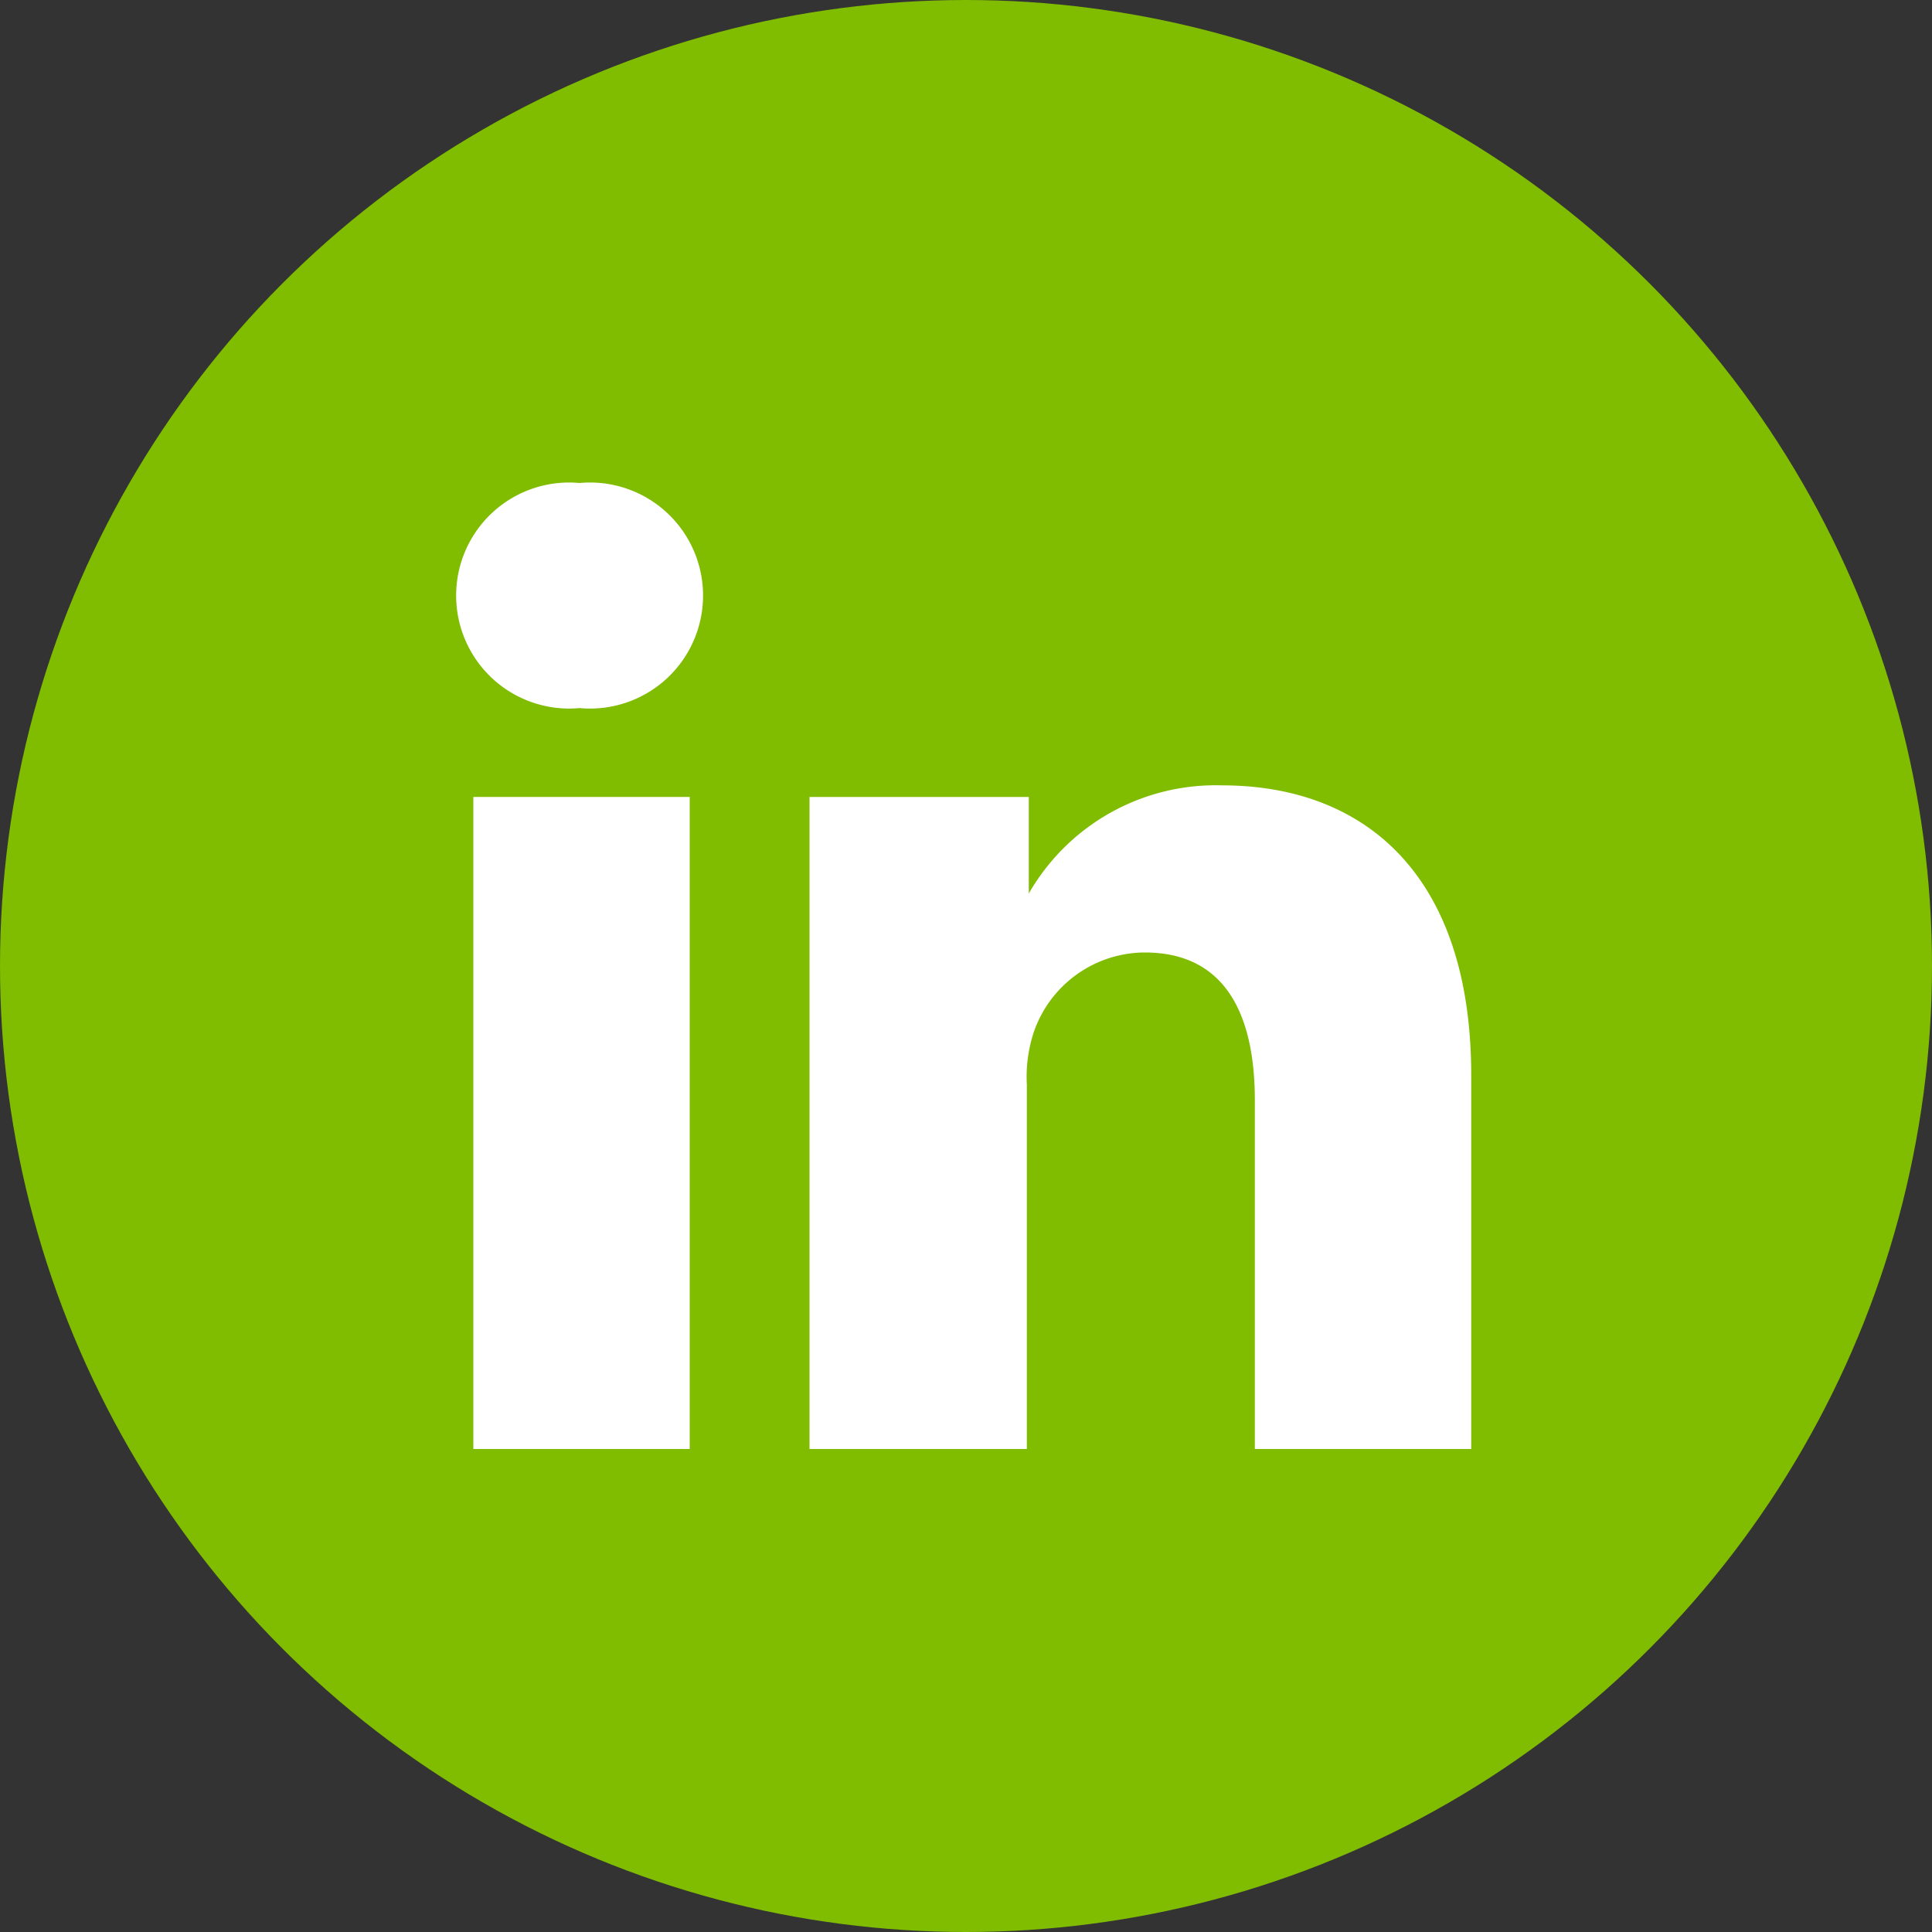 <svg xmlns="http://www.w3.org/2000/svg" viewBox="0 0 20 20"><rect x="0" y="0" width="20" height="20" fill="#333333" stroke="none"/><defs><style>.cls-1{fill:#80bc00;}.cls-2{fill:#fff;}</style></defs><title>icono-linkedin-bio</title><g id="Capa_2" data-name="Capa 2"><g id="Cabecera"><circle class="cls-1" cx="10" cy="10" r="10"/><path class="cls-2" d="M6,7.33H6A1.17,1.17,0,1,0,6,5,1.17,1.17,0,1,0,6,7.33Z"/><rect class="cls-2" x="4.9" y="8.25" width="2.24" height="6.75"/><path class="cls-2" d="M10.63,15V11.23a1.48,1.48,0,0,1,.07-.54,1.22,1.22,0,0,1,1.15-.83c.82,0,1.14.62,1.14,1.53V15h2.24V11.13c0-2.07-1.1-3-2.58-3a2.23,2.23,0,0,0-2,1.12v0h0l0,0v-1H8.38c0,.64,0,6.75,0,6.75Z"/></g></g></svg>